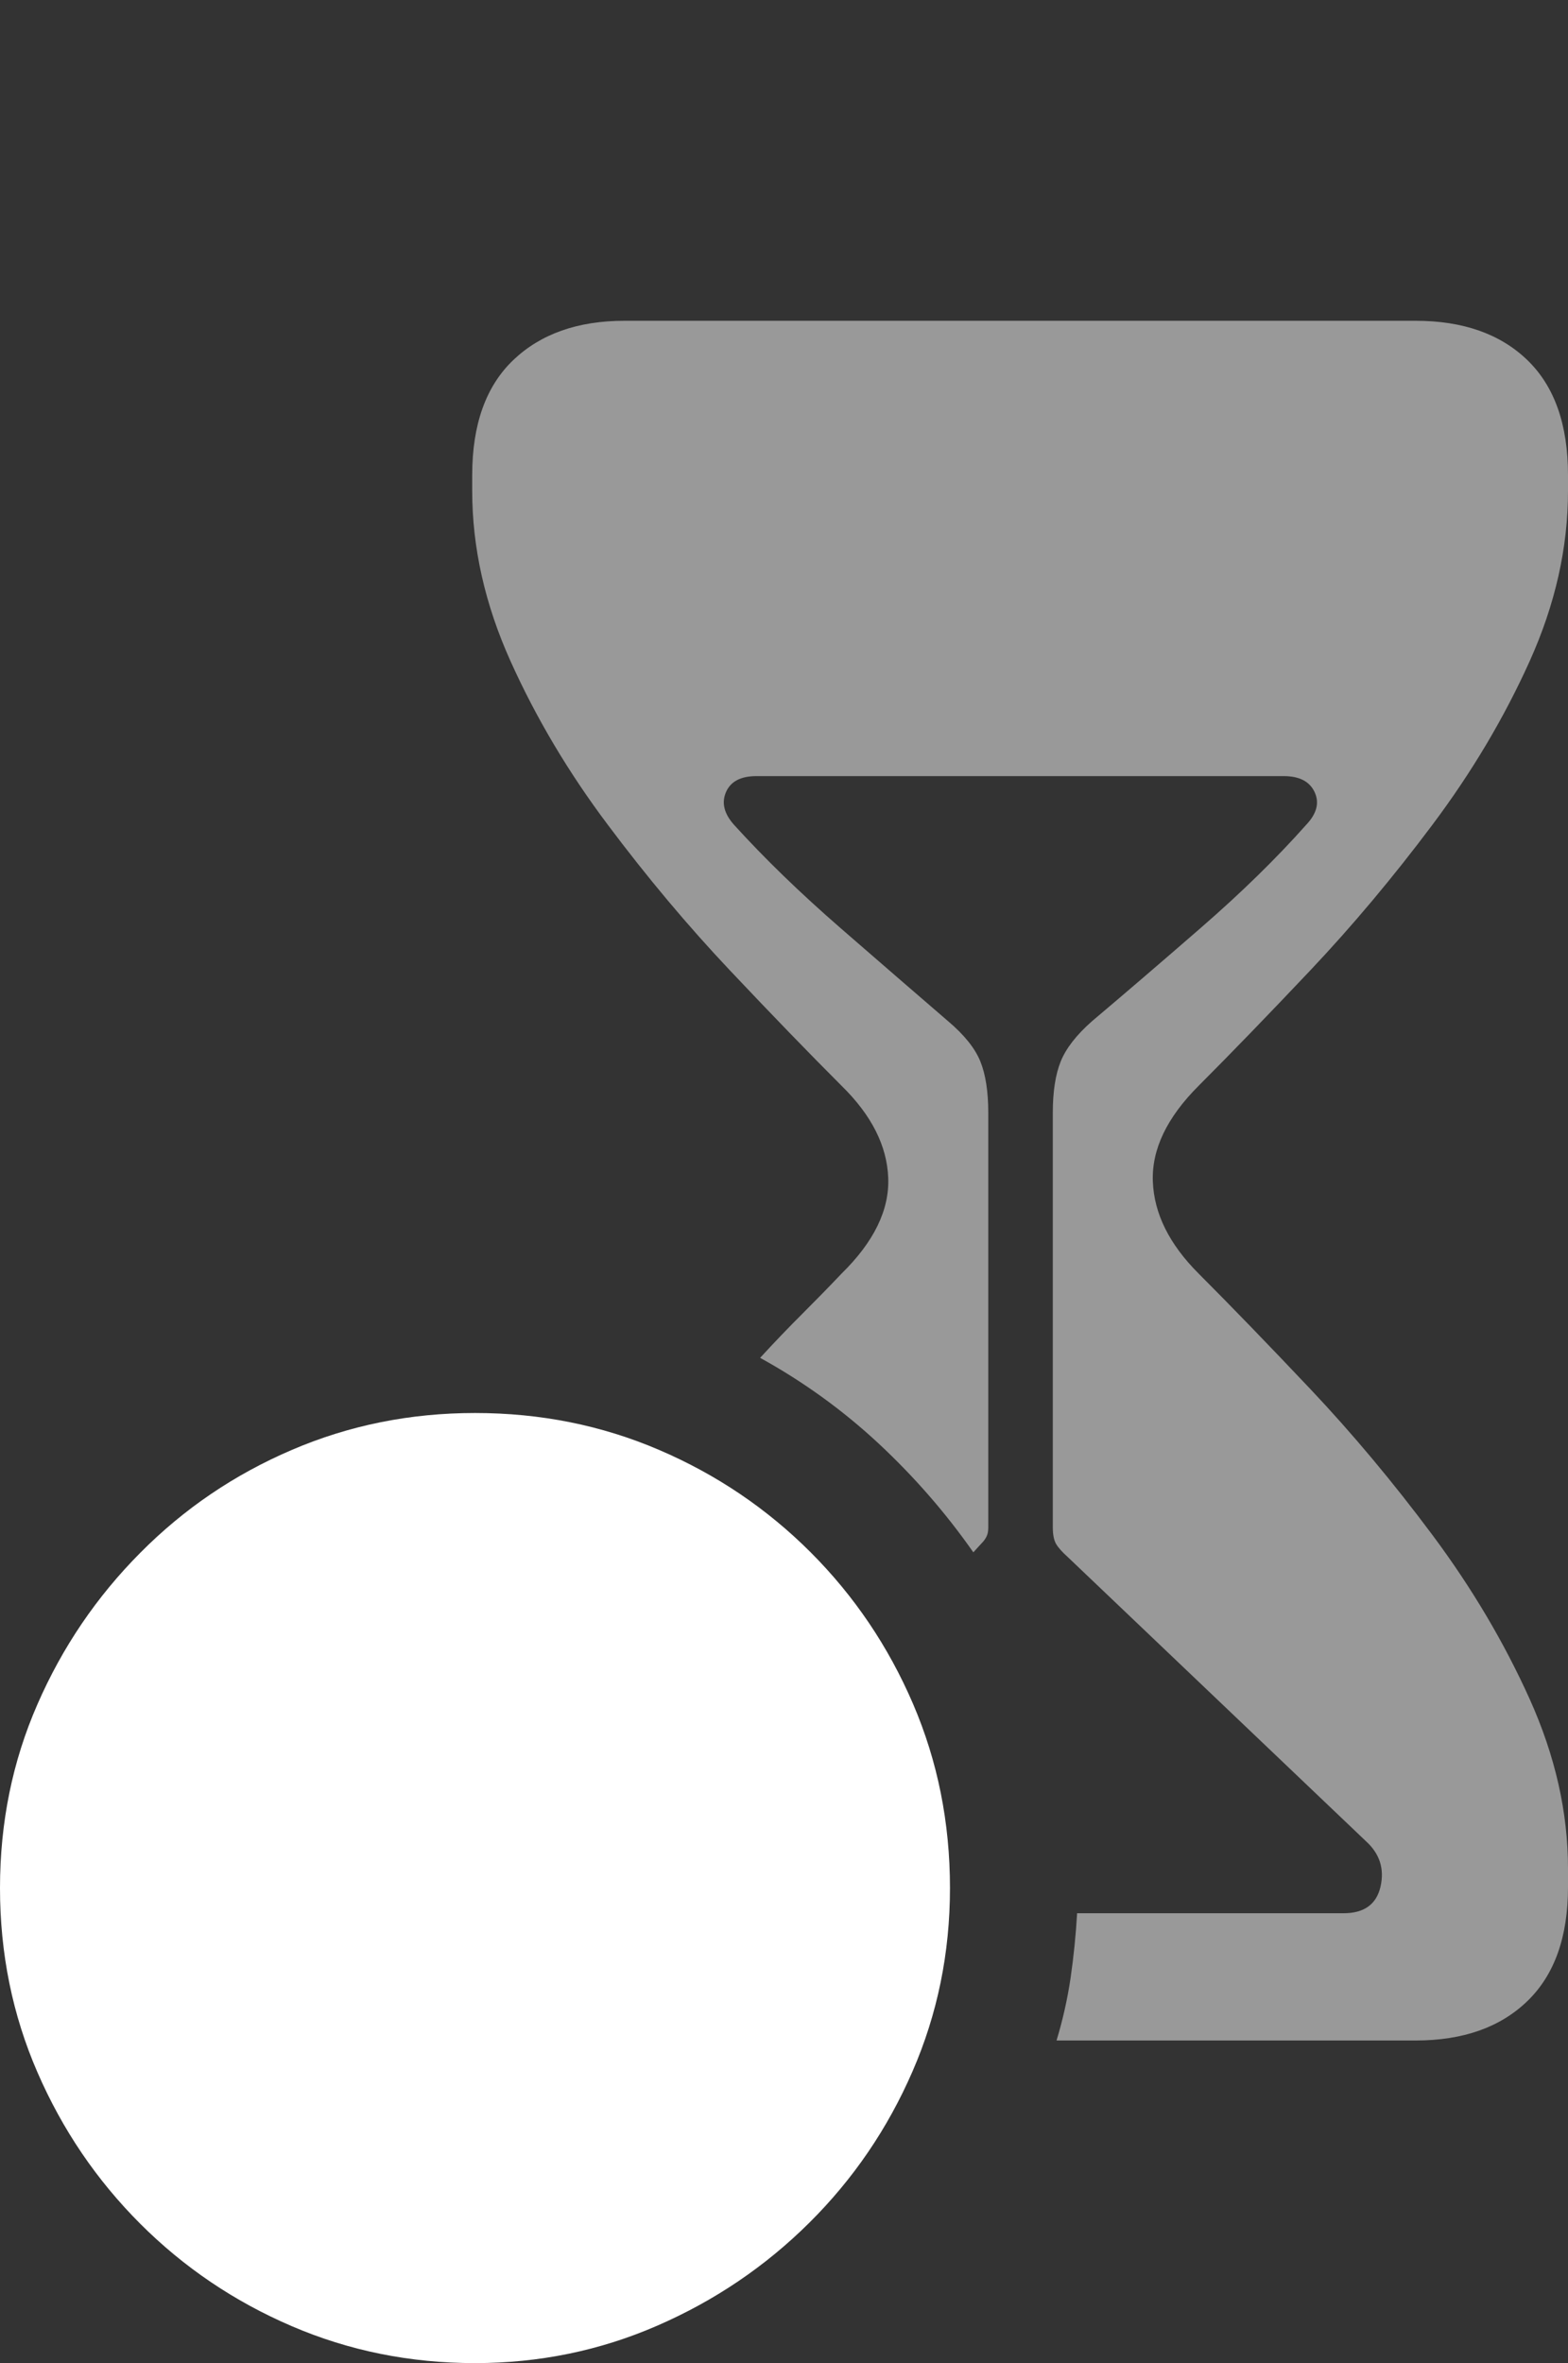 <?xml version="1.0" encoding="UTF-8"?>
<!--Generator: Apple Native CoreSVG 175.5-->
<!DOCTYPE svg
PUBLIC "-//W3C//DTD SVG 1.1//EN"
       "http://www.w3.org/Graphics/SVG/1.1/DTD/svg11.dtd">
<svg version="1.1" xmlns="http://www.w3.org/2000/svg" xmlns:xlink="http://www.w3.org/1999/xlink" width="16.377" height="24.678">
 <rect width="100%" height="100%" fill="#333333" stroke="none"/>
 <g>
  <rect height="24.678" opacity="0" width="16.377" x="0" y="0"/>
  <path d="M11.035 21.309L14.785 21.309Q15.527 21.309 15.952 20.898Q16.377 20.488 16.377 19.707L16.377 19.512Q16.377 18.633 15.977 17.744Q15.576 16.855 14.961 16.03Q14.346 15.205 13.687 14.507Q13.027 13.809 12.52 13.301Q12.06 12.842 12.041 12.339Q12.021 11.836 12.52 11.338Q13.027 10.83 13.687 10.132Q14.346 9.434 14.961 8.613Q15.576 7.793 15.977 6.904Q16.377 6.016 16.377 5.127L16.377 4.961Q16.377 4.17 15.952 3.76Q15.527 3.35 14.785 3.35L6.523 3.35Q5.791 3.35 5.361 3.76Q4.932 4.17 4.932 4.961L4.932 5.127Q4.932 6.016 5.332 6.904Q5.732 7.793 6.348 8.613Q6.963 9.434 7.622 10.132Q8.281 10.83 8.789 11.338Q9.258 11.797 9.277 12.3Q9.297 12.803 8.789 13.301Q8.604 13.496 8.384 13.716Q8.164 13.935 7.939 14.18Q8.613 14.551 9.175 15.073Q9.736 15.596 10.166 16.211L10.273 16.094Q10.303 16.055 10.312 16.025Q10.322 15.996 10.322 15.947L10.322 11.621Q10.322 11.289 10.239 11.084Q10.156 10.879 9.902 10.664Q9.414 10.244 8.779 9.692Q8.145 9.141 7.666 8.613Q7.51 8.438 7.583 8.271Q7.656 8.105 7.9 8.105L13.408 8.105Q13.652 8.105 13.73 8.271Q13.809 8.438 13.643 8.613Q13.174 9.141 12.539 9.692Q11.904 10.244 11.406 10.664Q11.162 10.879 11.079 11.084Q10.996 11.289 10.996 11.621L10.996 15.947Q10.996 16.064 11.03 16.123Q11.065 16.182 11.152 16.26L14.268 19.229Q14.482 19.424 14.419 19.702Q14.355 19.98 14.033 19.98L11.25 19.98Q11.23 20.322 11.182 20.654Q11.133 20.986 11.035 21.309Z" fill="rgba(255,255,255,0.5)"/>
  <path d="M4.961 24.678Q5.967 24.678 6.865 24.287Q7.764 23.896 8.452 23.213Q9.141 22.529 9.531 21.631Q9.922 20.732 9.922 19.717Q9.922 18.691 9.536 17.793Q9.15 16.895 8.467 16.211Q7.783 15.527 6.885 15.142Q5.986 14.756 4.961 14.756Q3.945 14.756 3.047 15.142Q2.148 15.527 1.465 16.216Q0.781 16.904 0.391 17.798Q0 18.691 0 19.717Q0 20.742 0.391 21.641Q0.781 22.539 1.465 23.223Q2.148 23.906 3.047 24.292Q3.945 24.678 4.961 24.678Z" fill="#ffffff"/>
  <path d="M4.961 22.822Q4.688 22.822 4.526 22.656Q4.365 22.49 4.365 22.227L4.365 20.312L2.451 20.312Q2.188 20.312 2.021 20.151Q1.855 19.99 1.855 19.717Q1.855 19.443 2.021 19.282Q2.188 19.121 2.451 19.121L4.365 19.121L4.365 17.207Q4.365 16.943 4.526 16.777Q4.688 16.611 4.961 16.611Q5.234 16.611 5.396 16.777Q5.557 16.943 5.557 17.207L5.557 19.121L7.471 19.121Q7.734 19.121 7.9 19.282Q8.066 19.443 8.066 19.717Q8.066 19.99 7.9 20.151Q7.734 20.312 7.471 20.312L5.557 20.312L5.557 22.227Q5.557 22.49 5.396 22.656Q5.234 22.822 4.961 22.822Z" fill="none"/>
 </g>
</svg>

